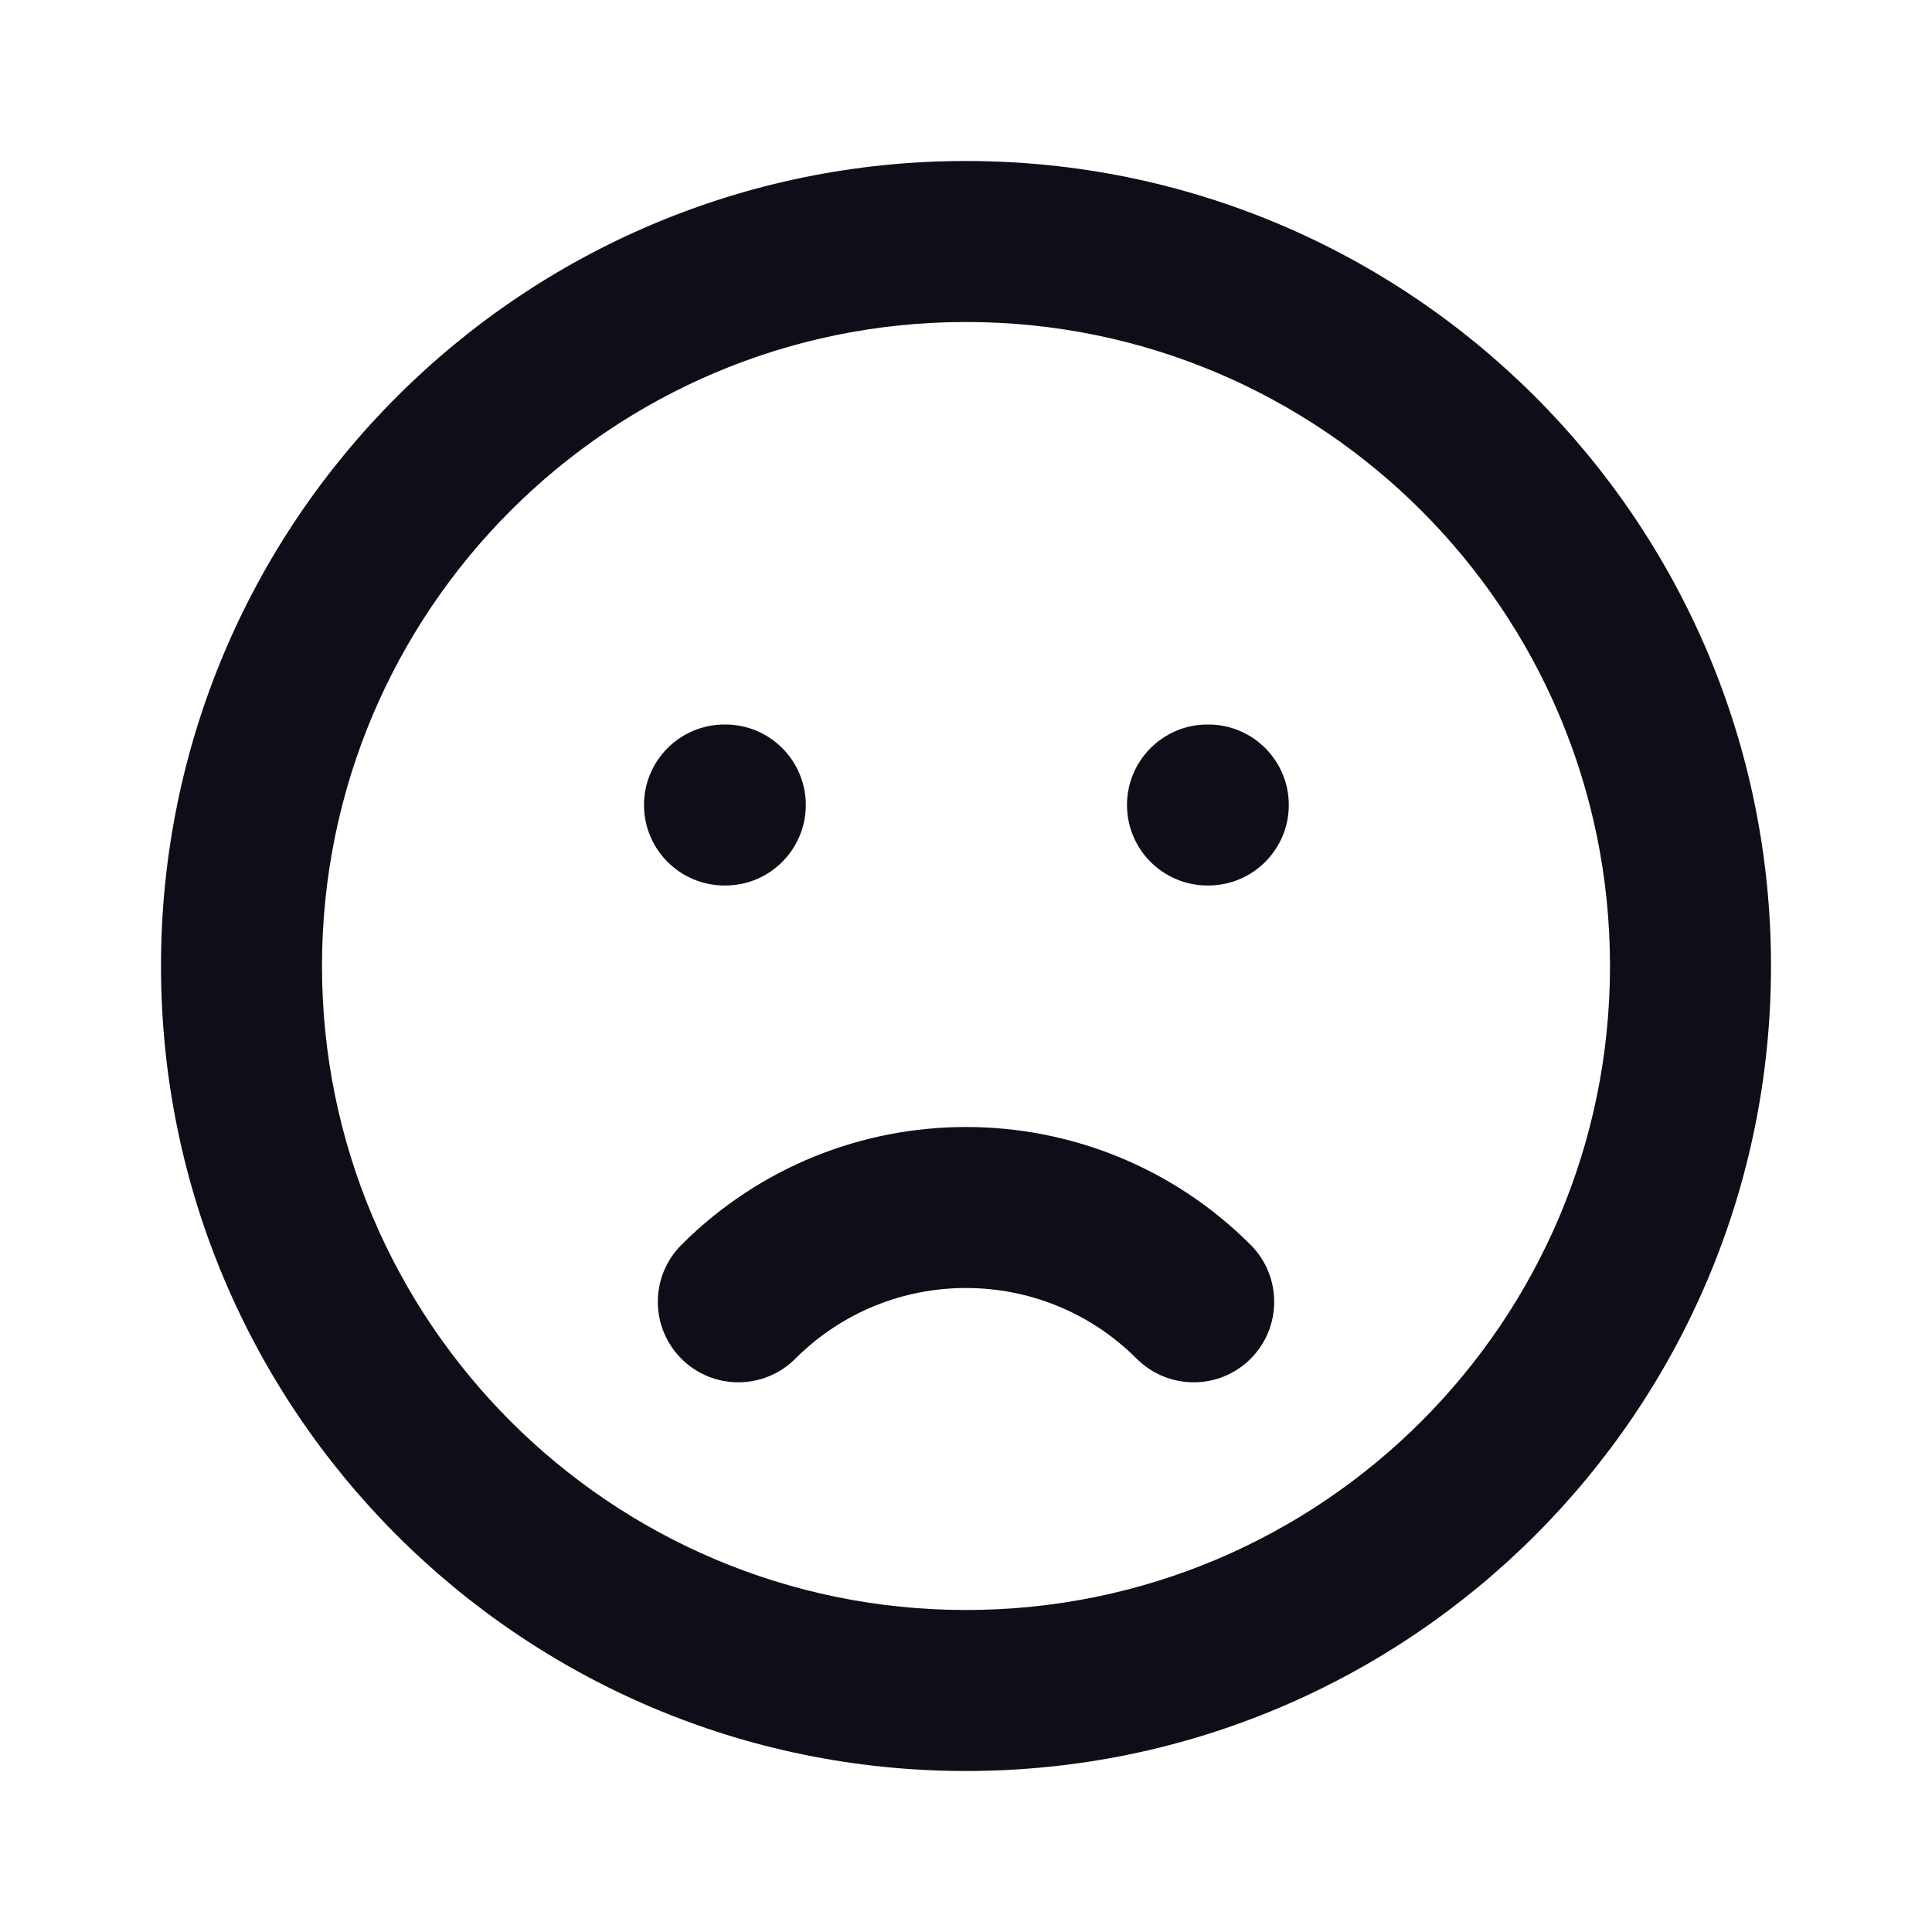 <svg width="24" height="24" viewBox="0 0 24 24" fill="none" xmlns="http://www.w3.org/2000/svg">
<path fill-rule="evenodd" clip-rule="evenodd" d="M12 4C7.582 4 4 7.582 4 12C4 16.418 7.582 20 12 20C16.418 20 20 16.418 20 12C20 7.582 16.418 4 12 4ZM2 12C2 6.477 6.477 2 12 2C17.523 2 22 6.477 22 12C22 17.523 17.523 22 12 22C6.477 22 2 17.523 2 12ZM8 10C8 9.448 8.448 9 9 9H9.01C9.562 9 10.01 9.448 10.01 10C10.01 10.552 9.562 11 9.01 11H9C8.448 11 8 10.552 8 10ZM14 10C14 9.448 14.448 9 15 9H15.01C15.562 9 16.01 9.448 16.01 10C16.01 10.552 15.562 11 15.01 11H15C14.448 11 14 10.552 14 10ZM14.121 16.879C12.95 15.707 11.05 15.707 9.879 16.879C9.488 17.269 8.855 17.269 8.465 16.879C8.074 16.488 8.074 15.855 8.465 15.464C10.417 13.512 13.583 13.512 15.536 15.464C15.926 15.855 15.926 16.488 15.536 16.879C15.145 17.269 14.512 17.269 14.121 16.879Z" fill="#100D18"/>
</svg>
